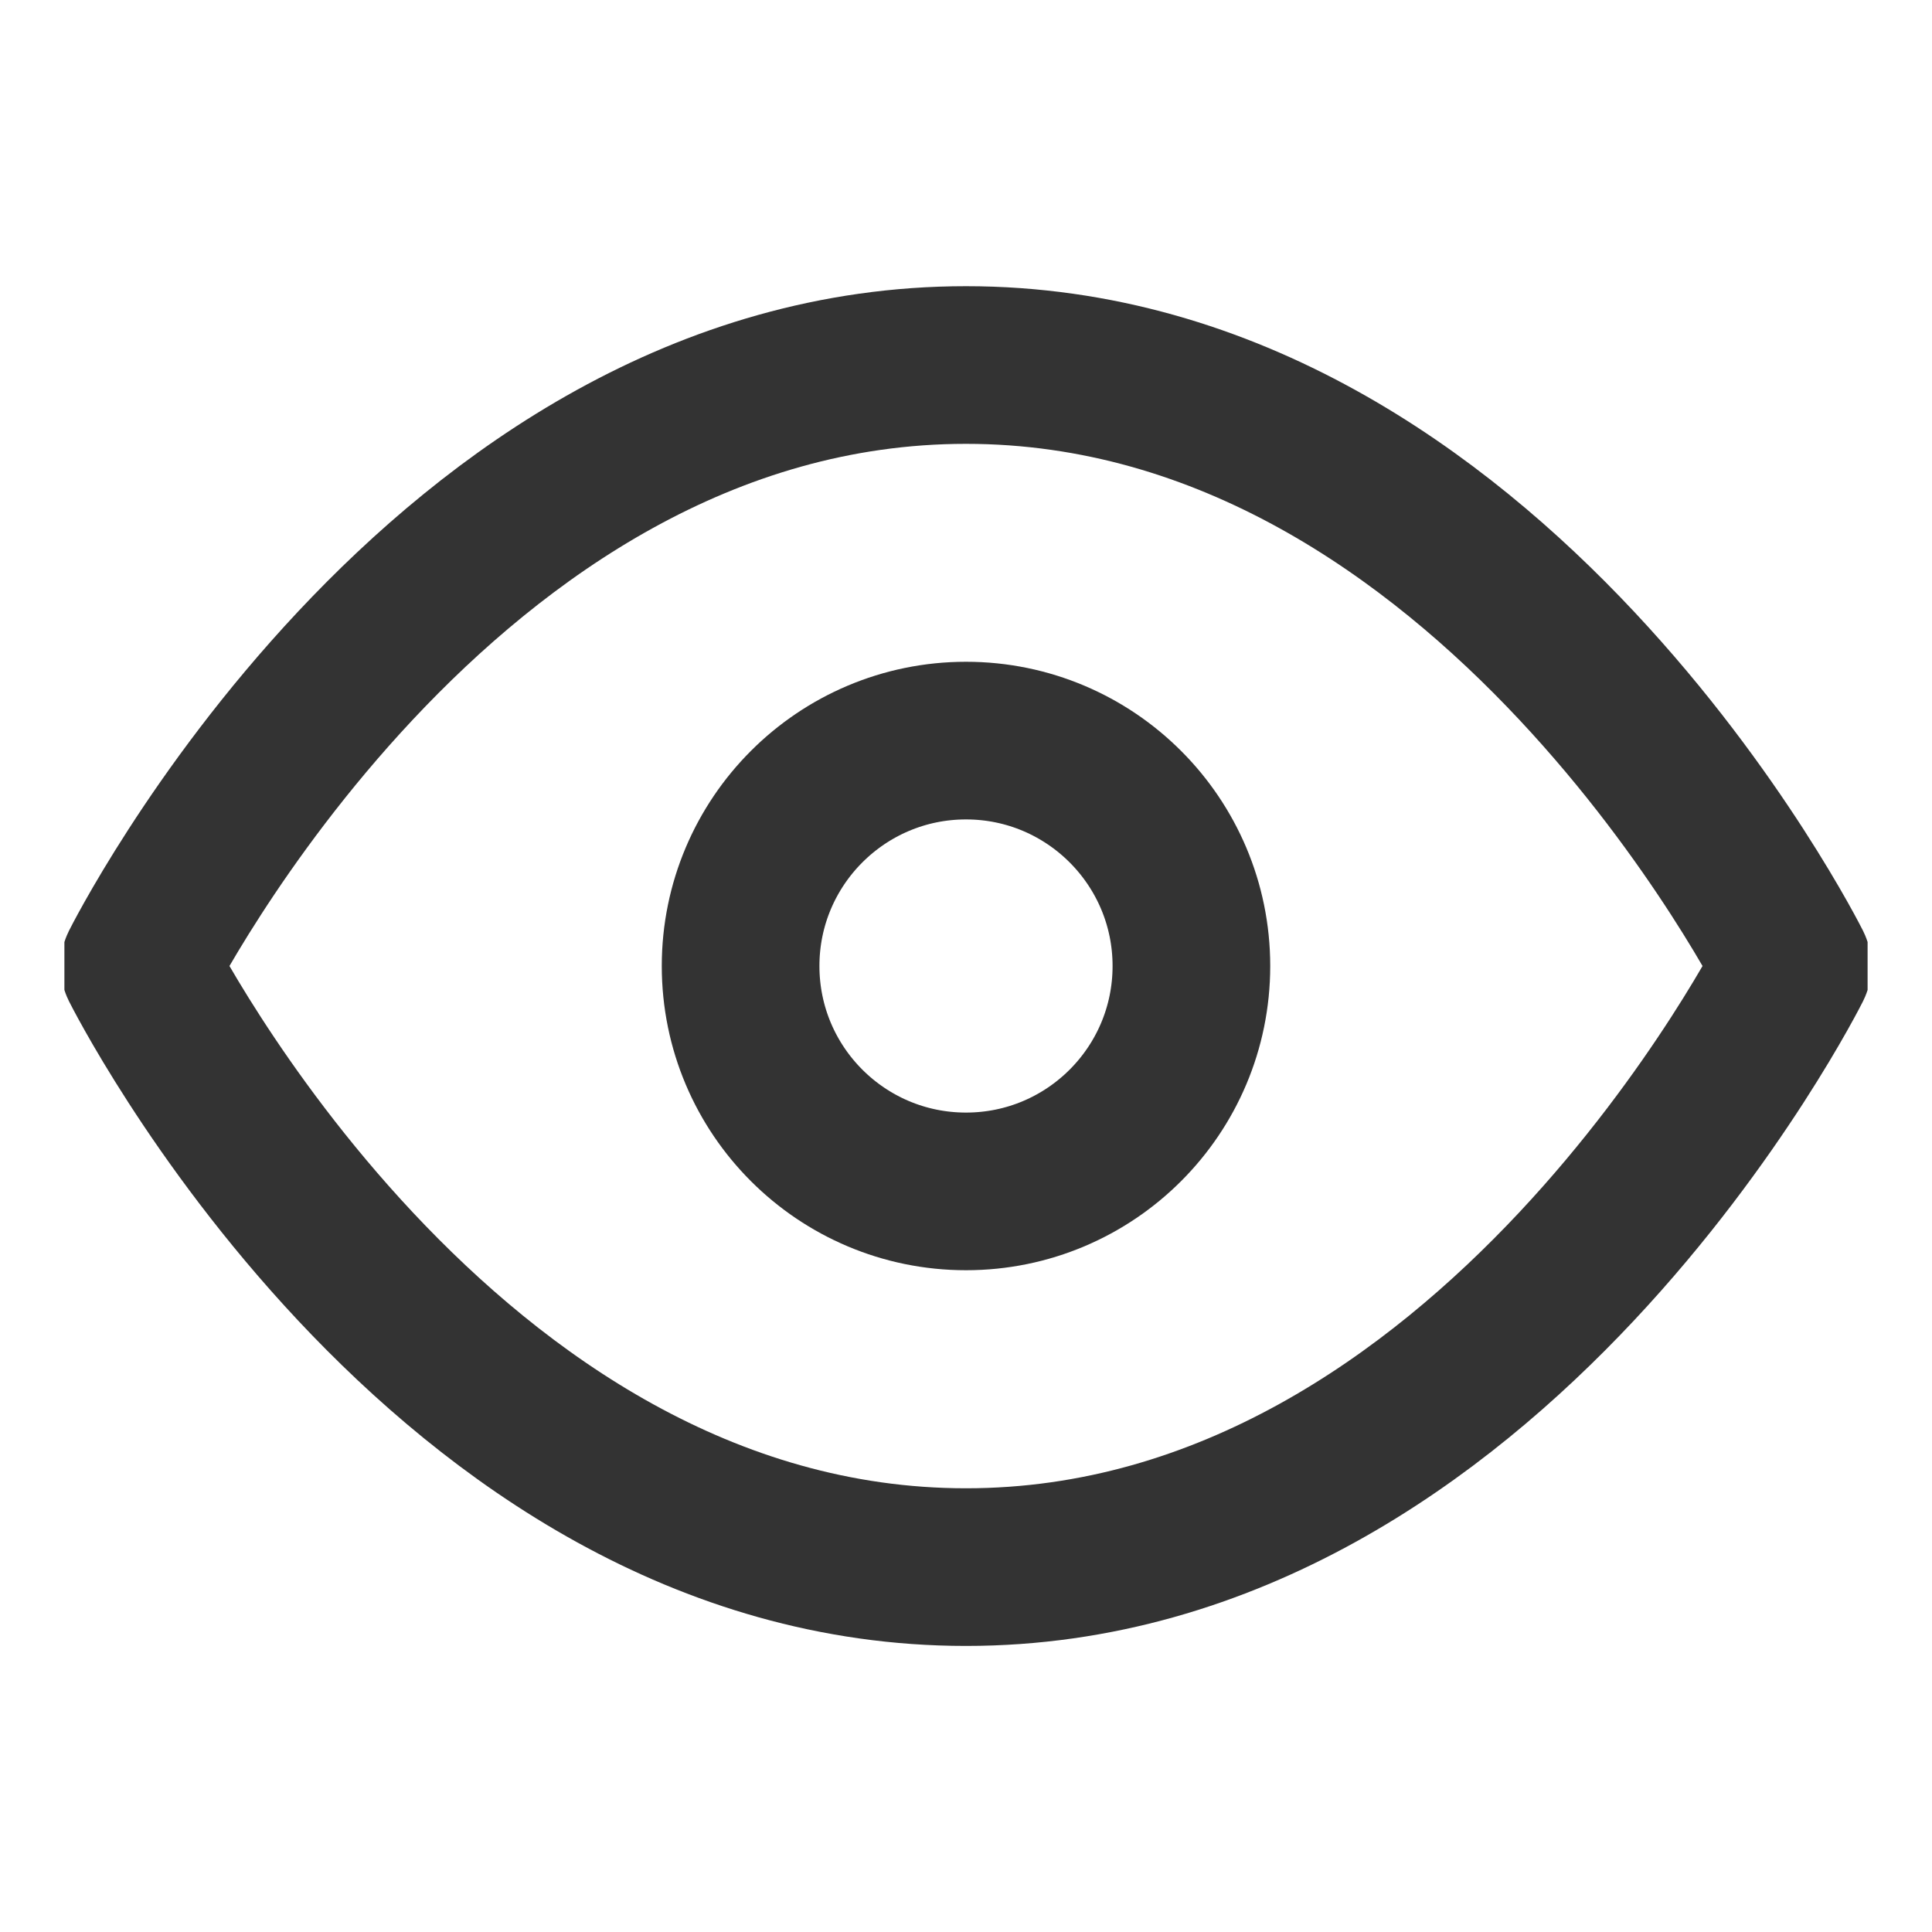 <svg width="15" height="15" viewBox="0 0 15 15" fill="none" xmlns="http://www.w3.org/2000/svg">
<g clip-path="url(#clip0_1531_203)">
<path d="M1.083 7.5C1.083 7.5 3.417 2.834 7.5 2.834C11.584 2.834 13.917 7.5 13.917 7.5C13.917 7.5 11.584 12.167 7.5 12.167C3.417 12.167 1.083 7.5 1.083 7.5Z" stroke="#333333" stroke-width="1.224" stroke-linecap="round" stroke-linejoin="round"/>
<path d="M7.5 9.25C8.466 9.25 9.25 8.467 9.25 7.5C9.25 6.534 8.466 5.75 7.5 5.75C6.534 5.75 5.75 6.534 5.75 7.5C5.75 8.467 6.534 9.25 7.5 9.25Z" stroke="#333333" stroke-width="1.224" stroke-linecap="round" stroke-linejoin="round"/>
</g>
<defs>
<clipPath id="clip0_1531_203">
<rect width="14" height="14" fill="white" transform="translate(0.5 0.5)"/>
</clipPath>
</defs>
</svg>
